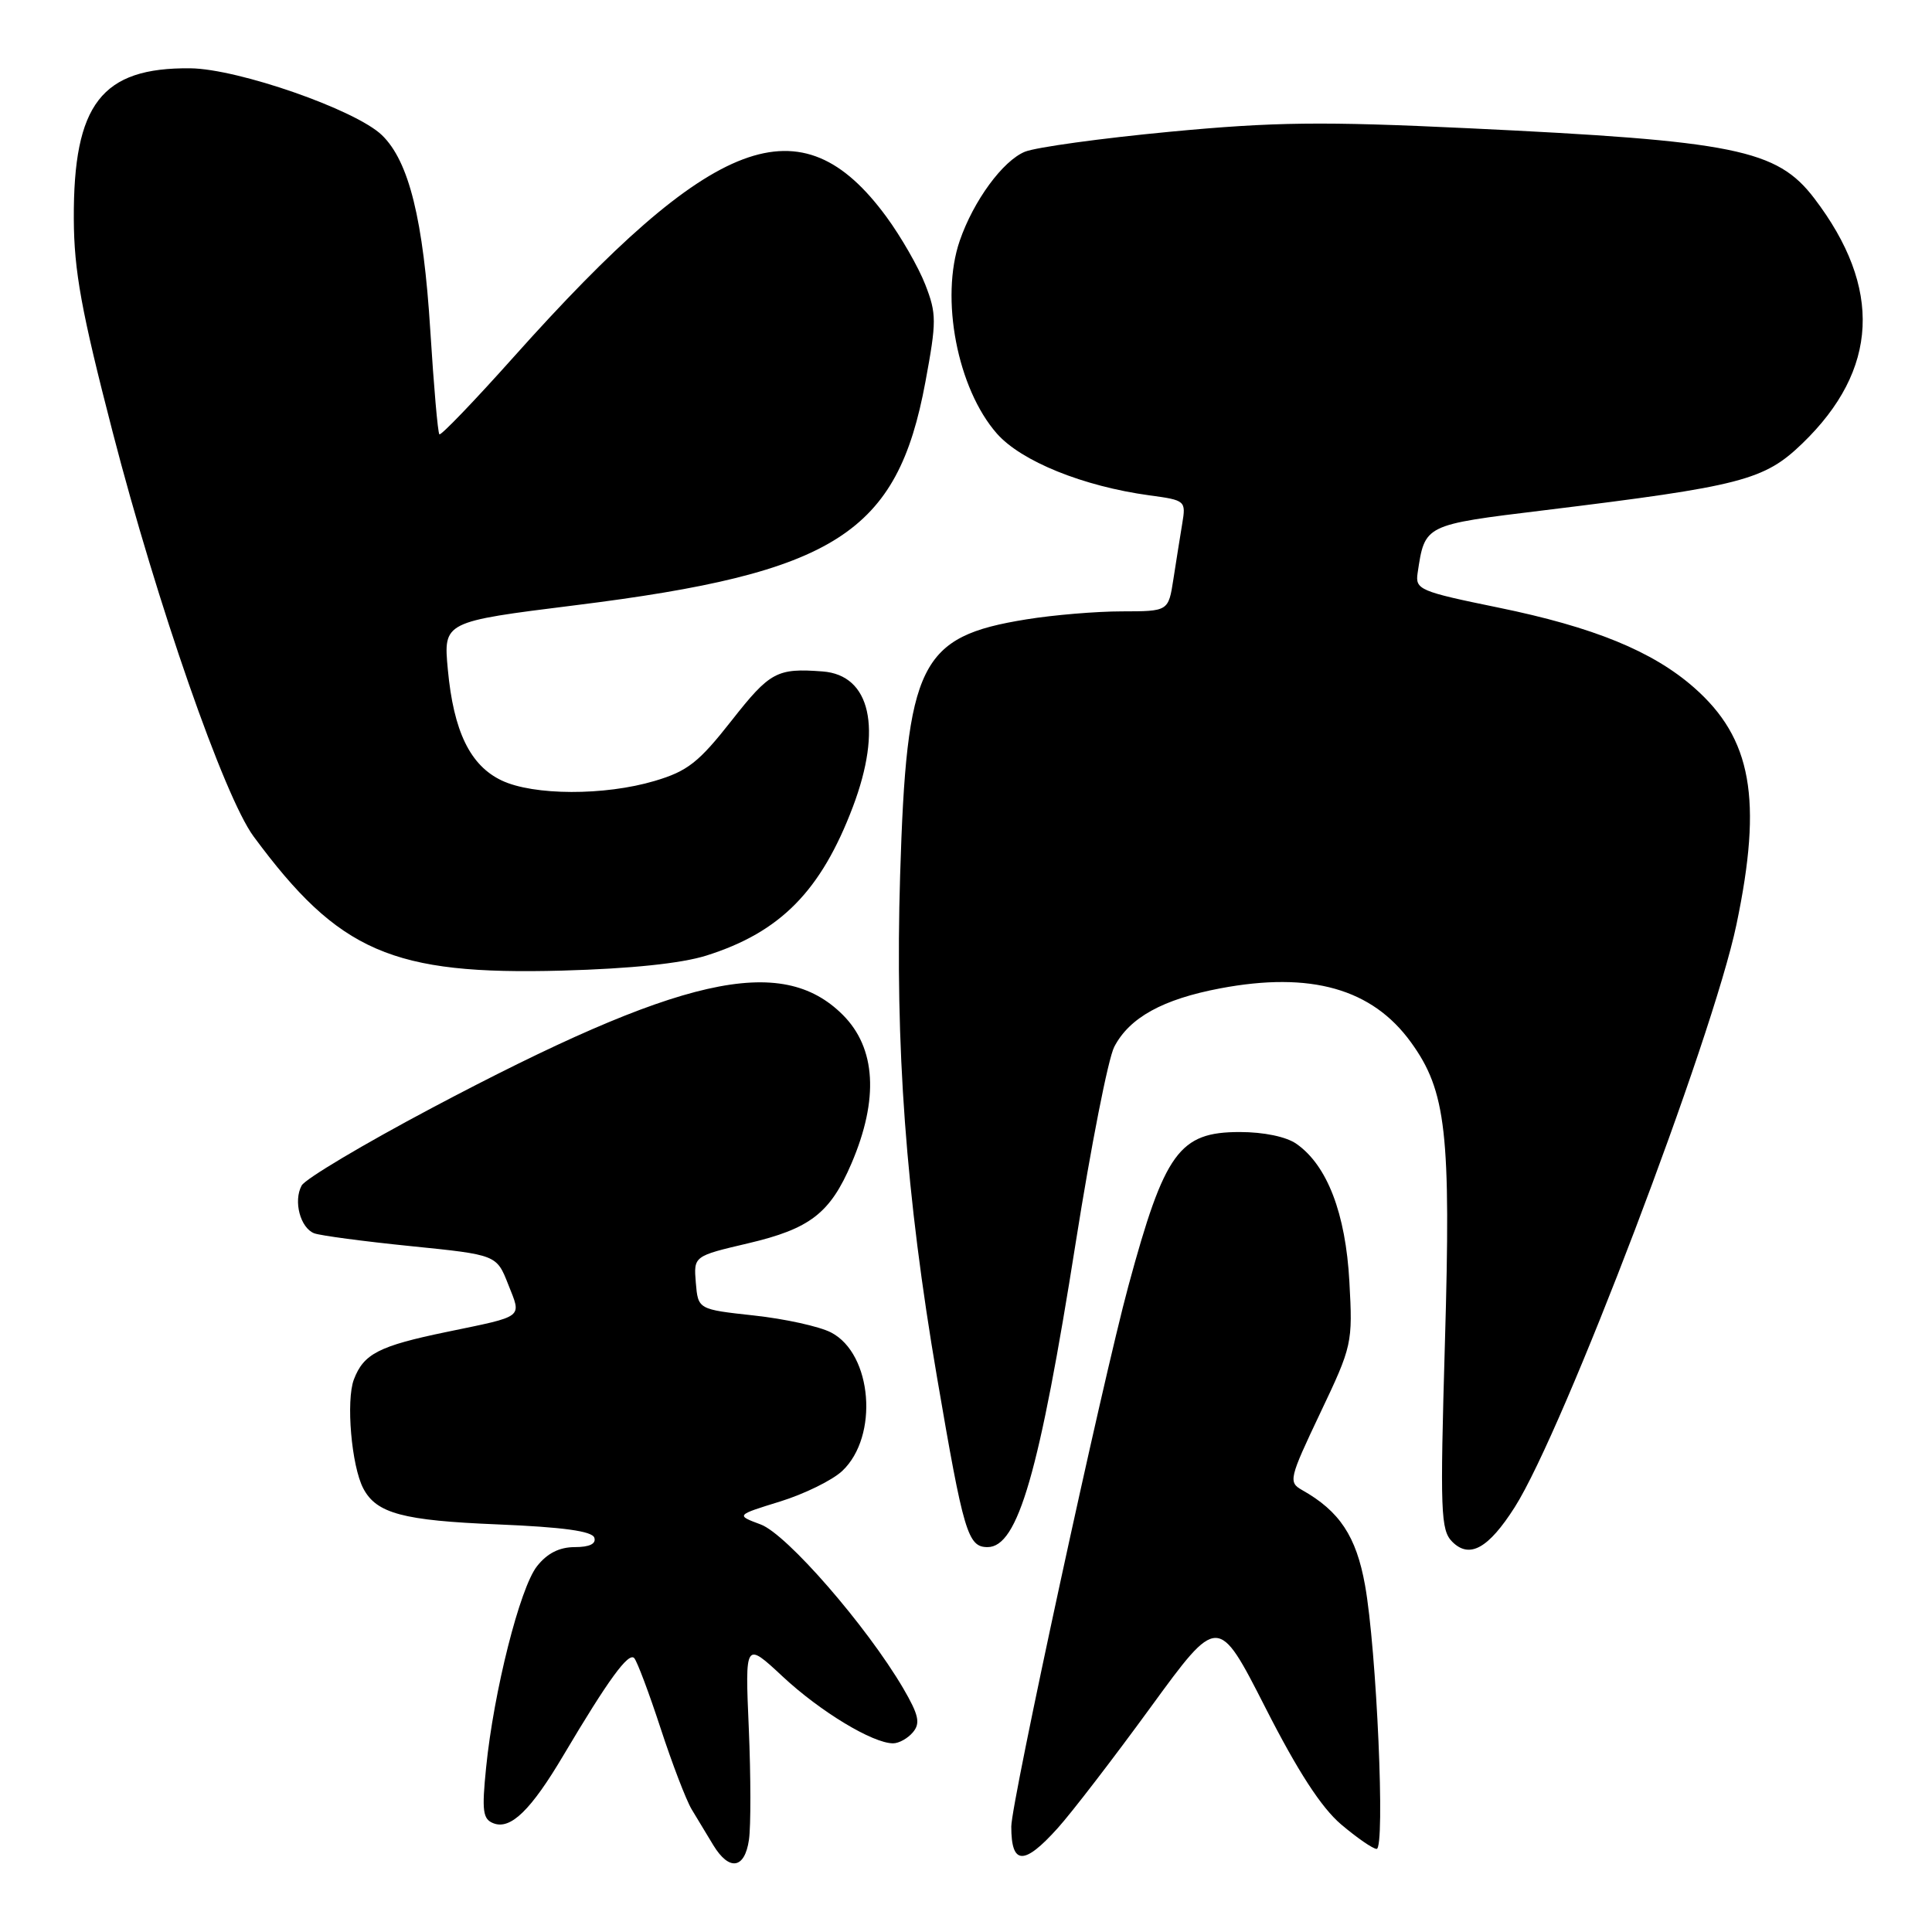 <?xml version="1.0" encoding="UTF-8" standalone="no"?>
<!DOCTYPE svg PUBLIC "-//W3C//DTD SVG 1.1//EN" "http://www.w3.org/Graphics/SVG/1.1/DTD/svg11.dtd" >
<svg xmlns="http://www.w3.org/2000/svg" xmlns:xlink="http://www.w3.org/1999/xlink" version="1.1" viewBox="0 0 256 256">
 <g >
 <path fill="currentColor"
d=" M 99.24 243.78 C 99.50 242.02 99.49 235.38 99.22 229.03 C 98.72 217.50 98.72 217.50 103.72 222.16 C 108.70 226.80 115.65 231.00 118.34 231.00 C 119.12 231.00 120.31 230.33 120.98 229.52 C 121.98 228.32 121.73 227.22 119.67 223.69 C 114.83 215.45 104.26 203.29 100.80 202.00 C 97.50 200.77 97.50 200.77 103.36 198.96 C 106.59 197.96 110.29 196.14 111.60 194.91 C 116.47 190.33 115.59 179.39 110.12 176.56 C 108.58 175.76 103.98 174.75 99.91 174.31 C 92.50 173.50 92.50 173.50 92.20 169.97 C 91.91 166.44 91.91 166.44 99.11 164.75 C 107.34 162.82 110.00 160.76 112.83 154.15 C 116.47 145.64 116.07 138.87 111.68 134.48 C 103.52 126.32 90.17 129.35 57.19 146.83 C 48.20 151.60 40.44 156.21 39.97 157.09 C 38.85 159.14 39.79 162.71 41.64 163.42 C 42.44 163.72 48.20 164.49 54.44 165.12 C 65.80 166.27 65.80 166.27 67.34 170.19 C 69.12 174.70 69.60 174.33 59.18 176.49 C 50.20 178.35 48.19 179.38 46.89 182.79 C 45.83 185.59 46.57 194.25 48.14 197.23 C 49.88 200.54 53.40 201.48 65.92 201.99 C 74.59 202.35 78.46 202.88 78.75 203.75 C 79.02 204.56 78.12 205.00 76.16 205.00 C 74.12 205.00 72.50 205.82 71.15 207.54 C 68.89 210.41 65.42 224.13 64.41 234.23 C 63.83 239.99 63.97 241.05 65.40 241.60 C 67.67 242.47 70.36 239.85 74.68 232.55 C 80.60 222.57 83.29 218.88 84.04 219.71 C 84.43 220.15 86.00 224.32 87.53 229.00 C 89.06 233.68 90.91 238.51 91.65 239.75 C 92.39 240.99 93.69 243.12 94.52 244.50 C 96.63 247.96 98.68 247.65 99.24 243.78 Z  M 140.14 242.25 C 142.00 240.19 147.54 232.98 152.46 226.23 C 161.40 213.97 161.40 213.97 167.65 226.23 C 171.95 234.69 175.07 239.50 177.70 241.74 C 179.79 243.51 181.91 244.98 182.41 244.99 C 183.57 245.00 182.42 218.62 180.87 210.03 C 179.71 203.57 177.50 200.23 172.52 197.43 C 170.70 196.40 170.82 195.91 174.93 187.25 C 179.17 178.34 179.25 177.99 178.80 169.83 C 178.31 160.79 175.86 154.41 171.79 151.57 C 170.45 150.62 167.45 150.00 164.28 150.00 C 156.25 150.00 154.32 152.66 149.52 170.39 C 146.07 183.11 134.00 238.83 134.00 242.03 C 134.00 247.15 135.68 247.21 140.14 242.25 Z  M 200.71 199.71 C 207.16 189.57 226.93 137.62 230.09 122.50 C 233.57 105.88 232.12 97.83 224.46 91.10 C 218.97 86.28 211.15 83.09 198.50 80.50 C 188.10 78.37 187.52 78.12 187.84 75.94 C 188.81 69.49 188.65 69.56 204.64 67.61 C 230.79 64.41 233.76 63.64 238.82 58.76 C 248.93 49.00 249.46 38.16 240.40 26.28 C 235.45 19.79 229.94 18.67 194.50 16.99 C 175.19 16.07 168.85 16.15 155.00 17.46 C 145.93 18.32 137.30 19.51 135.82 20.10 C 132.89 21.29 129.00 26.59 127.17 31.90 C 124.55 39.52 126.85 51.48 132.09 57.45 C 135.32 61.12 143.52 64.44 152.33 65.64 C 157.08 66.28 157.16 66.35 156.65 69.40 C 156.37 71.10 155.84 74.41 155.48 76.75 C 154.82 81.00 154.82 81.00 148.66 81.01 C 145.27 81.01 139.57 81.49 136.00 82.07 C 121.85 84.35 120.13 87.84 119.27 116.01 C 118.58 138.62 120.03 158.34 124.16 182.50 C 127.68 203.11 128.24 205.00 130.86 205.00 C 134.88 205.00 137.72 195.16 142.56 164.52 C 144.56 151.88 146.84 140.27 147.64 138.72 C 149.65 134.84 154.07 132.40 161.70 130.96 C 173.68 128.70 181.82 131.00 186.96 138.11 C 191.64 144.57 192.27 150.15 191.46 177.90 C 190.81 200.39 190.89 202.75 192.44 204.30 C 194.72 206.57 197.22 205.19 200.71 199.71 Z  M 93.59 126.62 C 103.40 123.53 108.79 118.06 113.01 106.91 C 116.94 96.52 115.36 89.45 109.00 88.97 C 102.95 88.51 102.02 89.01 96.94 95.48 C 92.58 101.03 91.10 102.19 86.74 103.48 C 80.11 105.45 70.70 105.42 66.48 103.42 C 62.30 101.44 60.10 96.92 59.34 88.71 C 58.75 82.38 58.75 82.38 76.22 80.20 C 110.70 75.91 118.90 70.68 122.62 50.61 C 124.11 42.57 124.11 41.58 122.60 37.70 C 121.70 35.39 119.38 31.35 117.44 28.71 C 106.12 13.30 94.55 17.66 68.04 47.33 C 62.84 53.15 58.42 57.75 58.22 57.55 C 58.01 57.35 57.48 51.18 57.02 43.84 C 56.10 29.08 54.19 21.36 50.60 17.90 C 47.11 14.54 31.56 9.12 25.22 9.05 C 13.46 8.93 9.71 13.78 9.78 29.00 C 9.81 35.90 10.78 41.22 14.92 57.22 C 20.85 80.14 29.71 105.56 33.60 110.83 C 44.90 126.14 51.99 129.22 74.50 128.61 C 83.57 128.36 90.29 127.66 93.59 126.62 Z "/>
</g>
</svg>